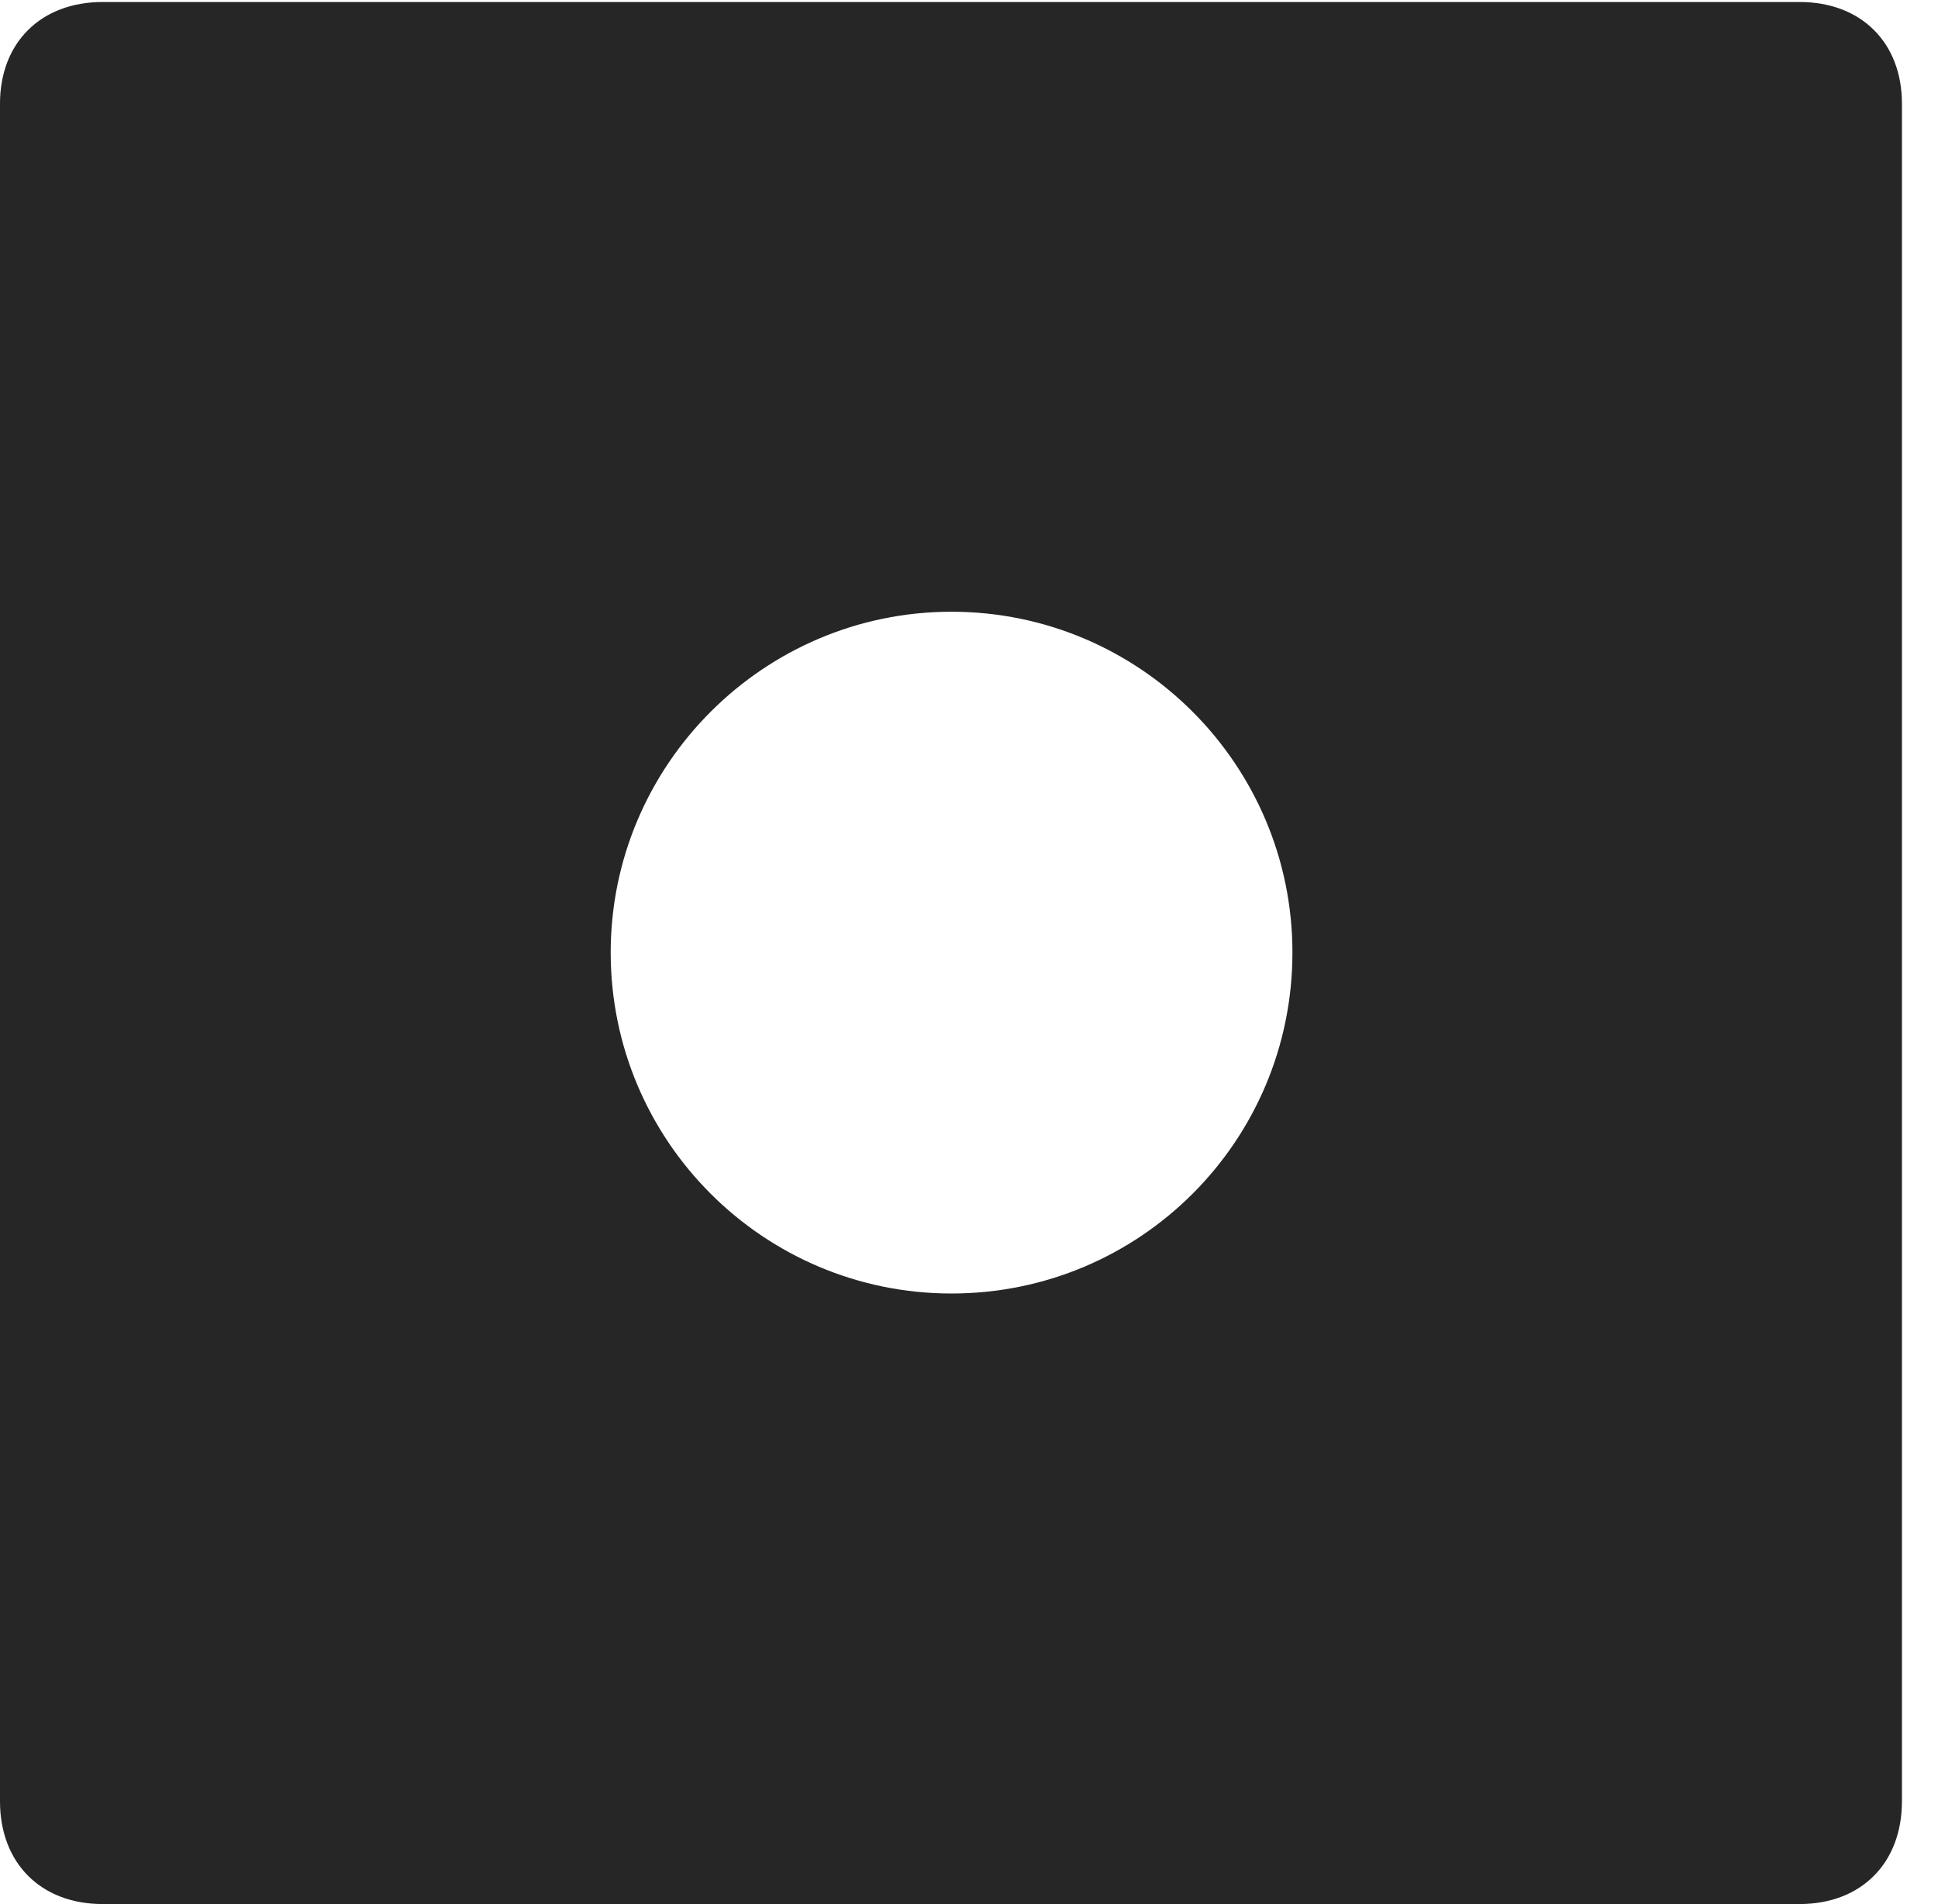 <?xml version="1.0" encoding="UTF-8"?>
<!--Generator: Apple Native CoreSVG 326-->
<!DOCTYPE svg PUBLIC "-//W3C//DTD SVG 1.1//EN" "http://www.w3.org/Graphics/SVG/1.1/DTD/svg11.dtd">
<svg version="1.1" xmlns="http://www.w3.org/2000/svg" xmlns:xlink="http://www.w3.org/1999/xlink"
       viewBox="0 0 19.399 19.058">
       <g>
              <rect height="19.058" opacity="0" width="19.399" x="0" y="0" />
              <path d="M19.038 1.037L19.038 18.03C19.038 18.648 18.631 19.058 18.013 19.058L1.027 19.058C0.409 19.058 0 18.648 0 18.03L0 1.037C0 0.427 0.409 0.02 1.027 0.02L18.013 0.02C18.631 0.02 19.038 0.427 19.038 1.037ZM6.113 9.534C6.113 11.421 7.644 12.947 9.524 12.947C11.411 12.947 12.937 11.421 12.937 9.534C12.937 7.656 11.411 6.123 9.524 6.123C7.644 6.123 6.113 7.656 6.113 9.534Z"
                     fill="currentColor" fill-opacity="0.85" />
       </g>
</svg>
